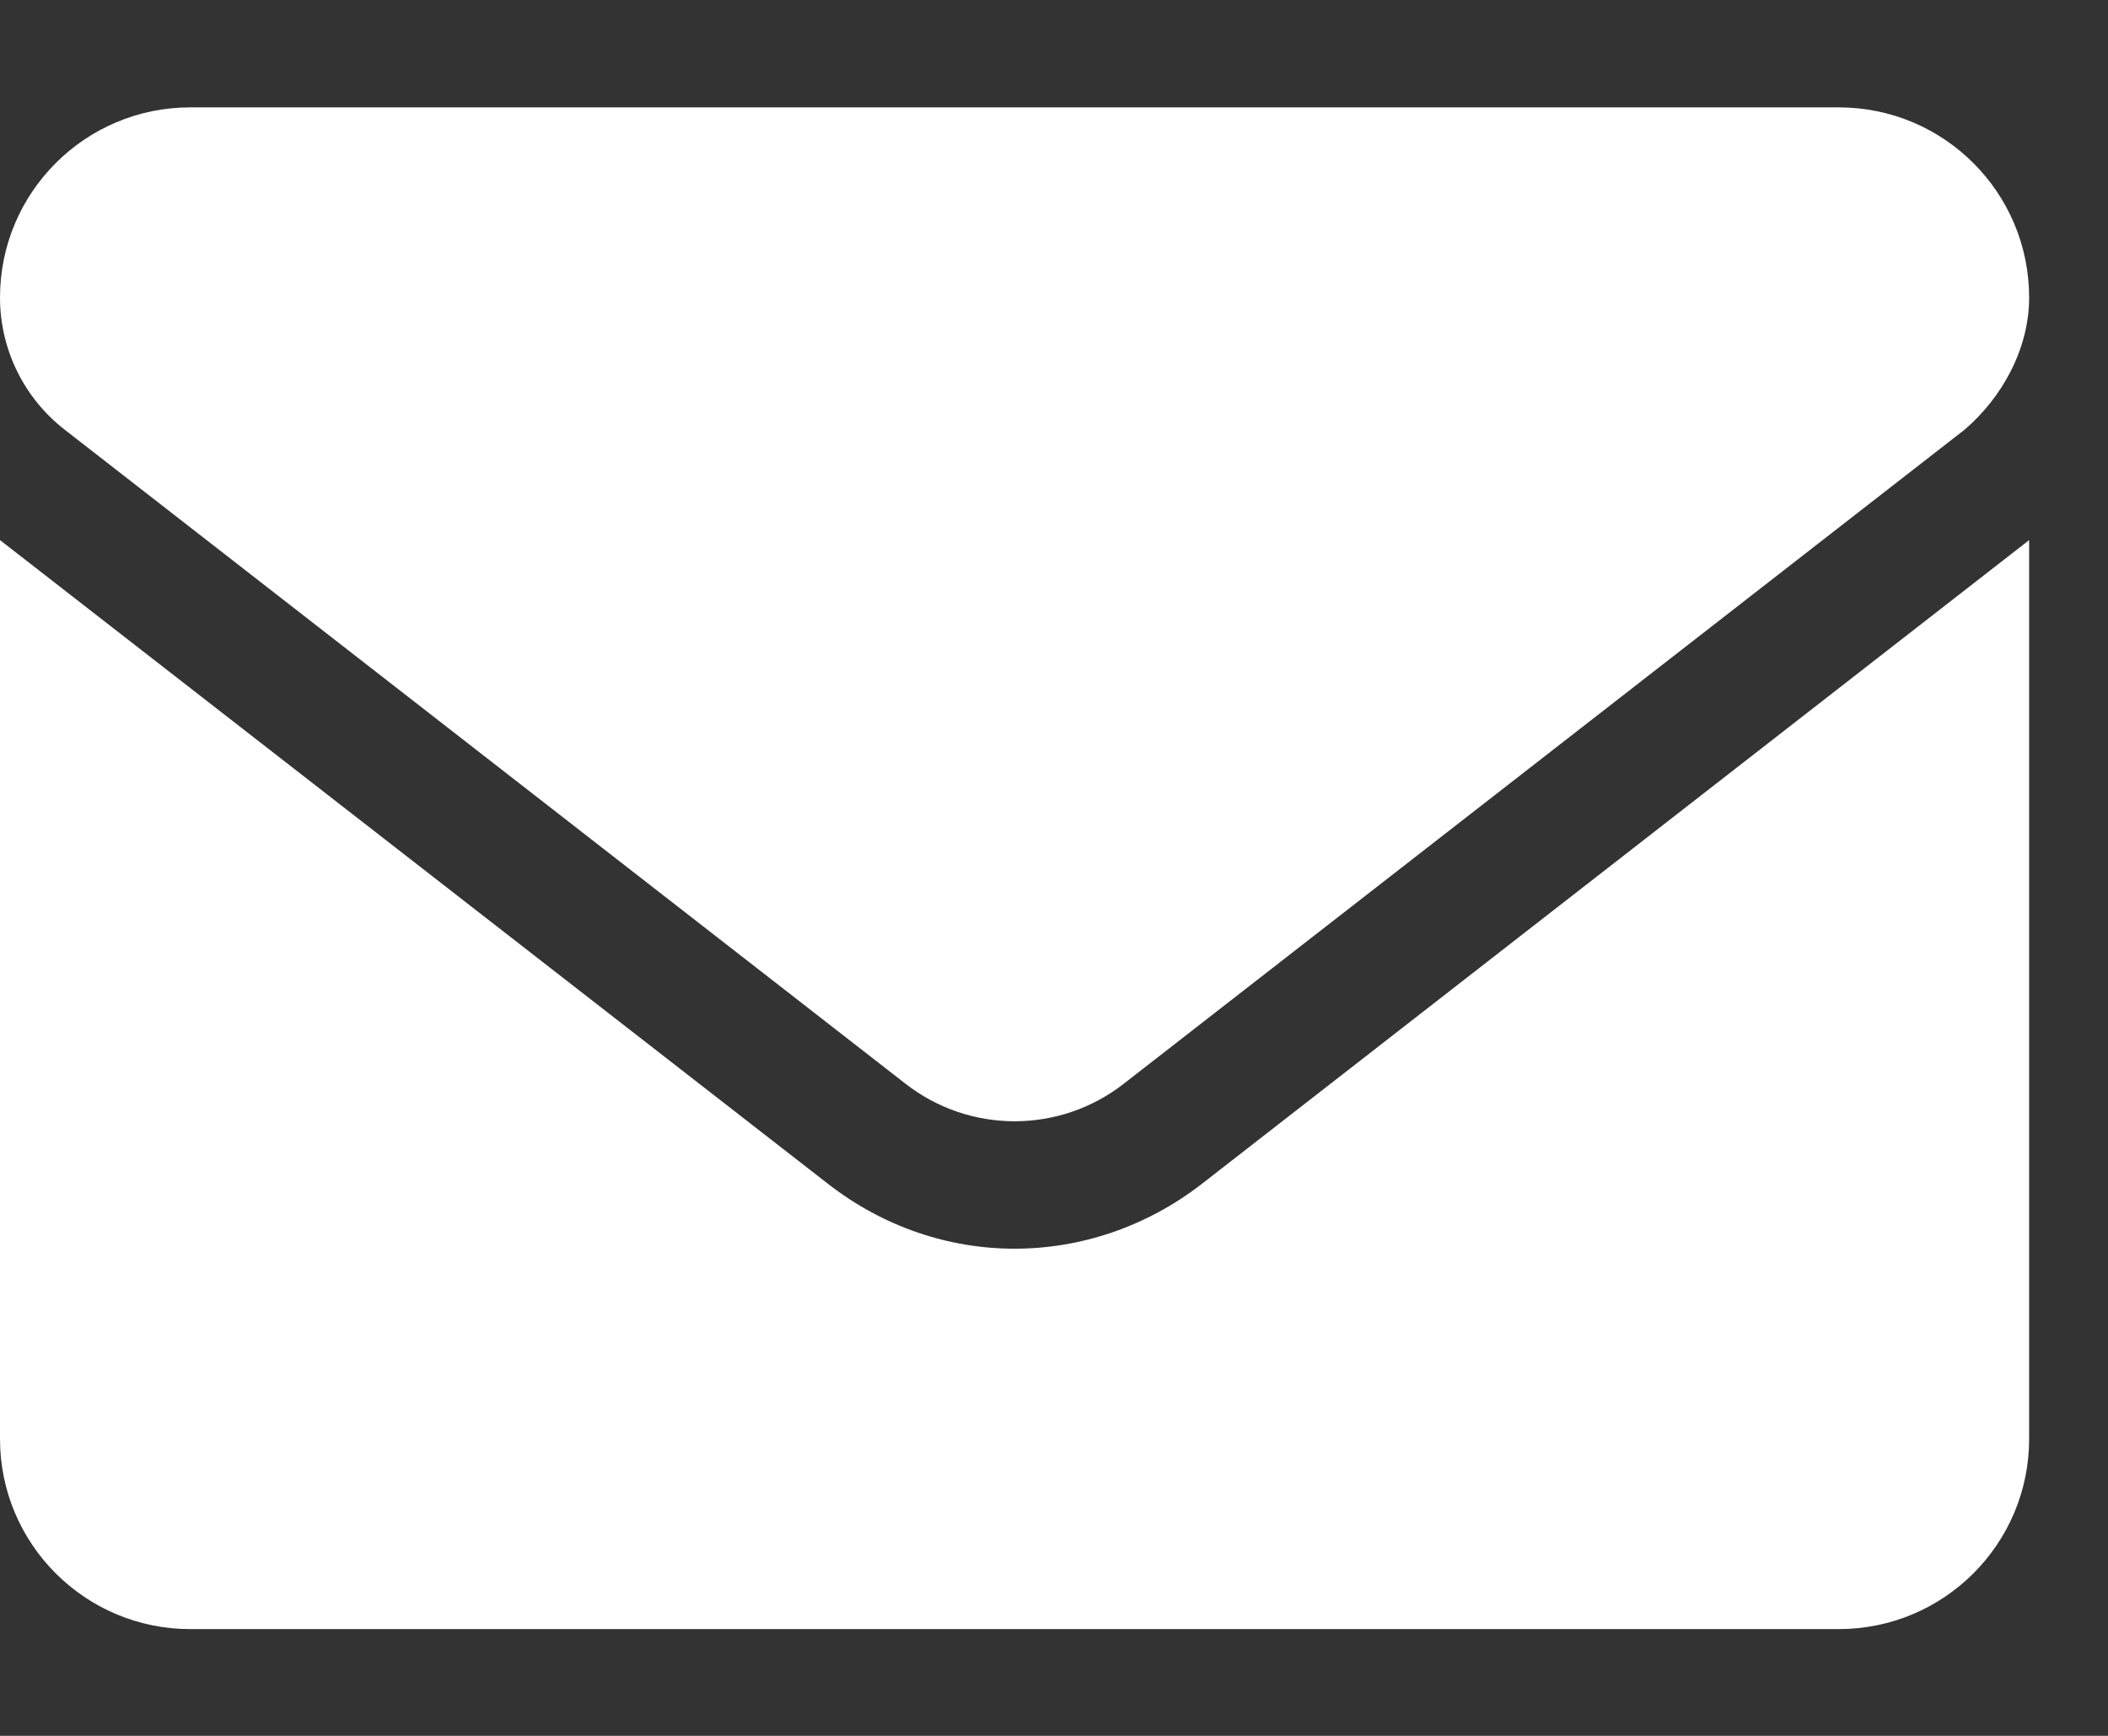 <svg width="17" height="14" viewBox="0 0 17 14" fill="none" xmlns="http://www.w3.org/2000/svg">
<rect x="0" y="0" width="17" height="14" fill="#333333" stroke="none"/>
<path d="M8.182 10.071C7.654 10.071 7.125 9.897 6.675 9.546L0 4.356V11.605C0 12.452 0.687 13.139 1.534 13.139H14.829C15.677 13.139 16.364 12.452 16.364 11.605V4.356L9.69 9.55C9.24 9.898 8.709 10.071 8.182 10.071ZM0.521 3.465L7.303 8.741C7.82 9.144 8.545 9.144 9.062 8.741L15.844 3.465C16.143 3.209 16.364 2.816 16.364 2.4C16.364 1.553 15.677 0.866 14.829 0.866H1.534C0.687 0.866 0 1.553 0 2.4C0 2.816 0.192 3.209 0.521 3.465Z" fill="white"/>
</svg>
